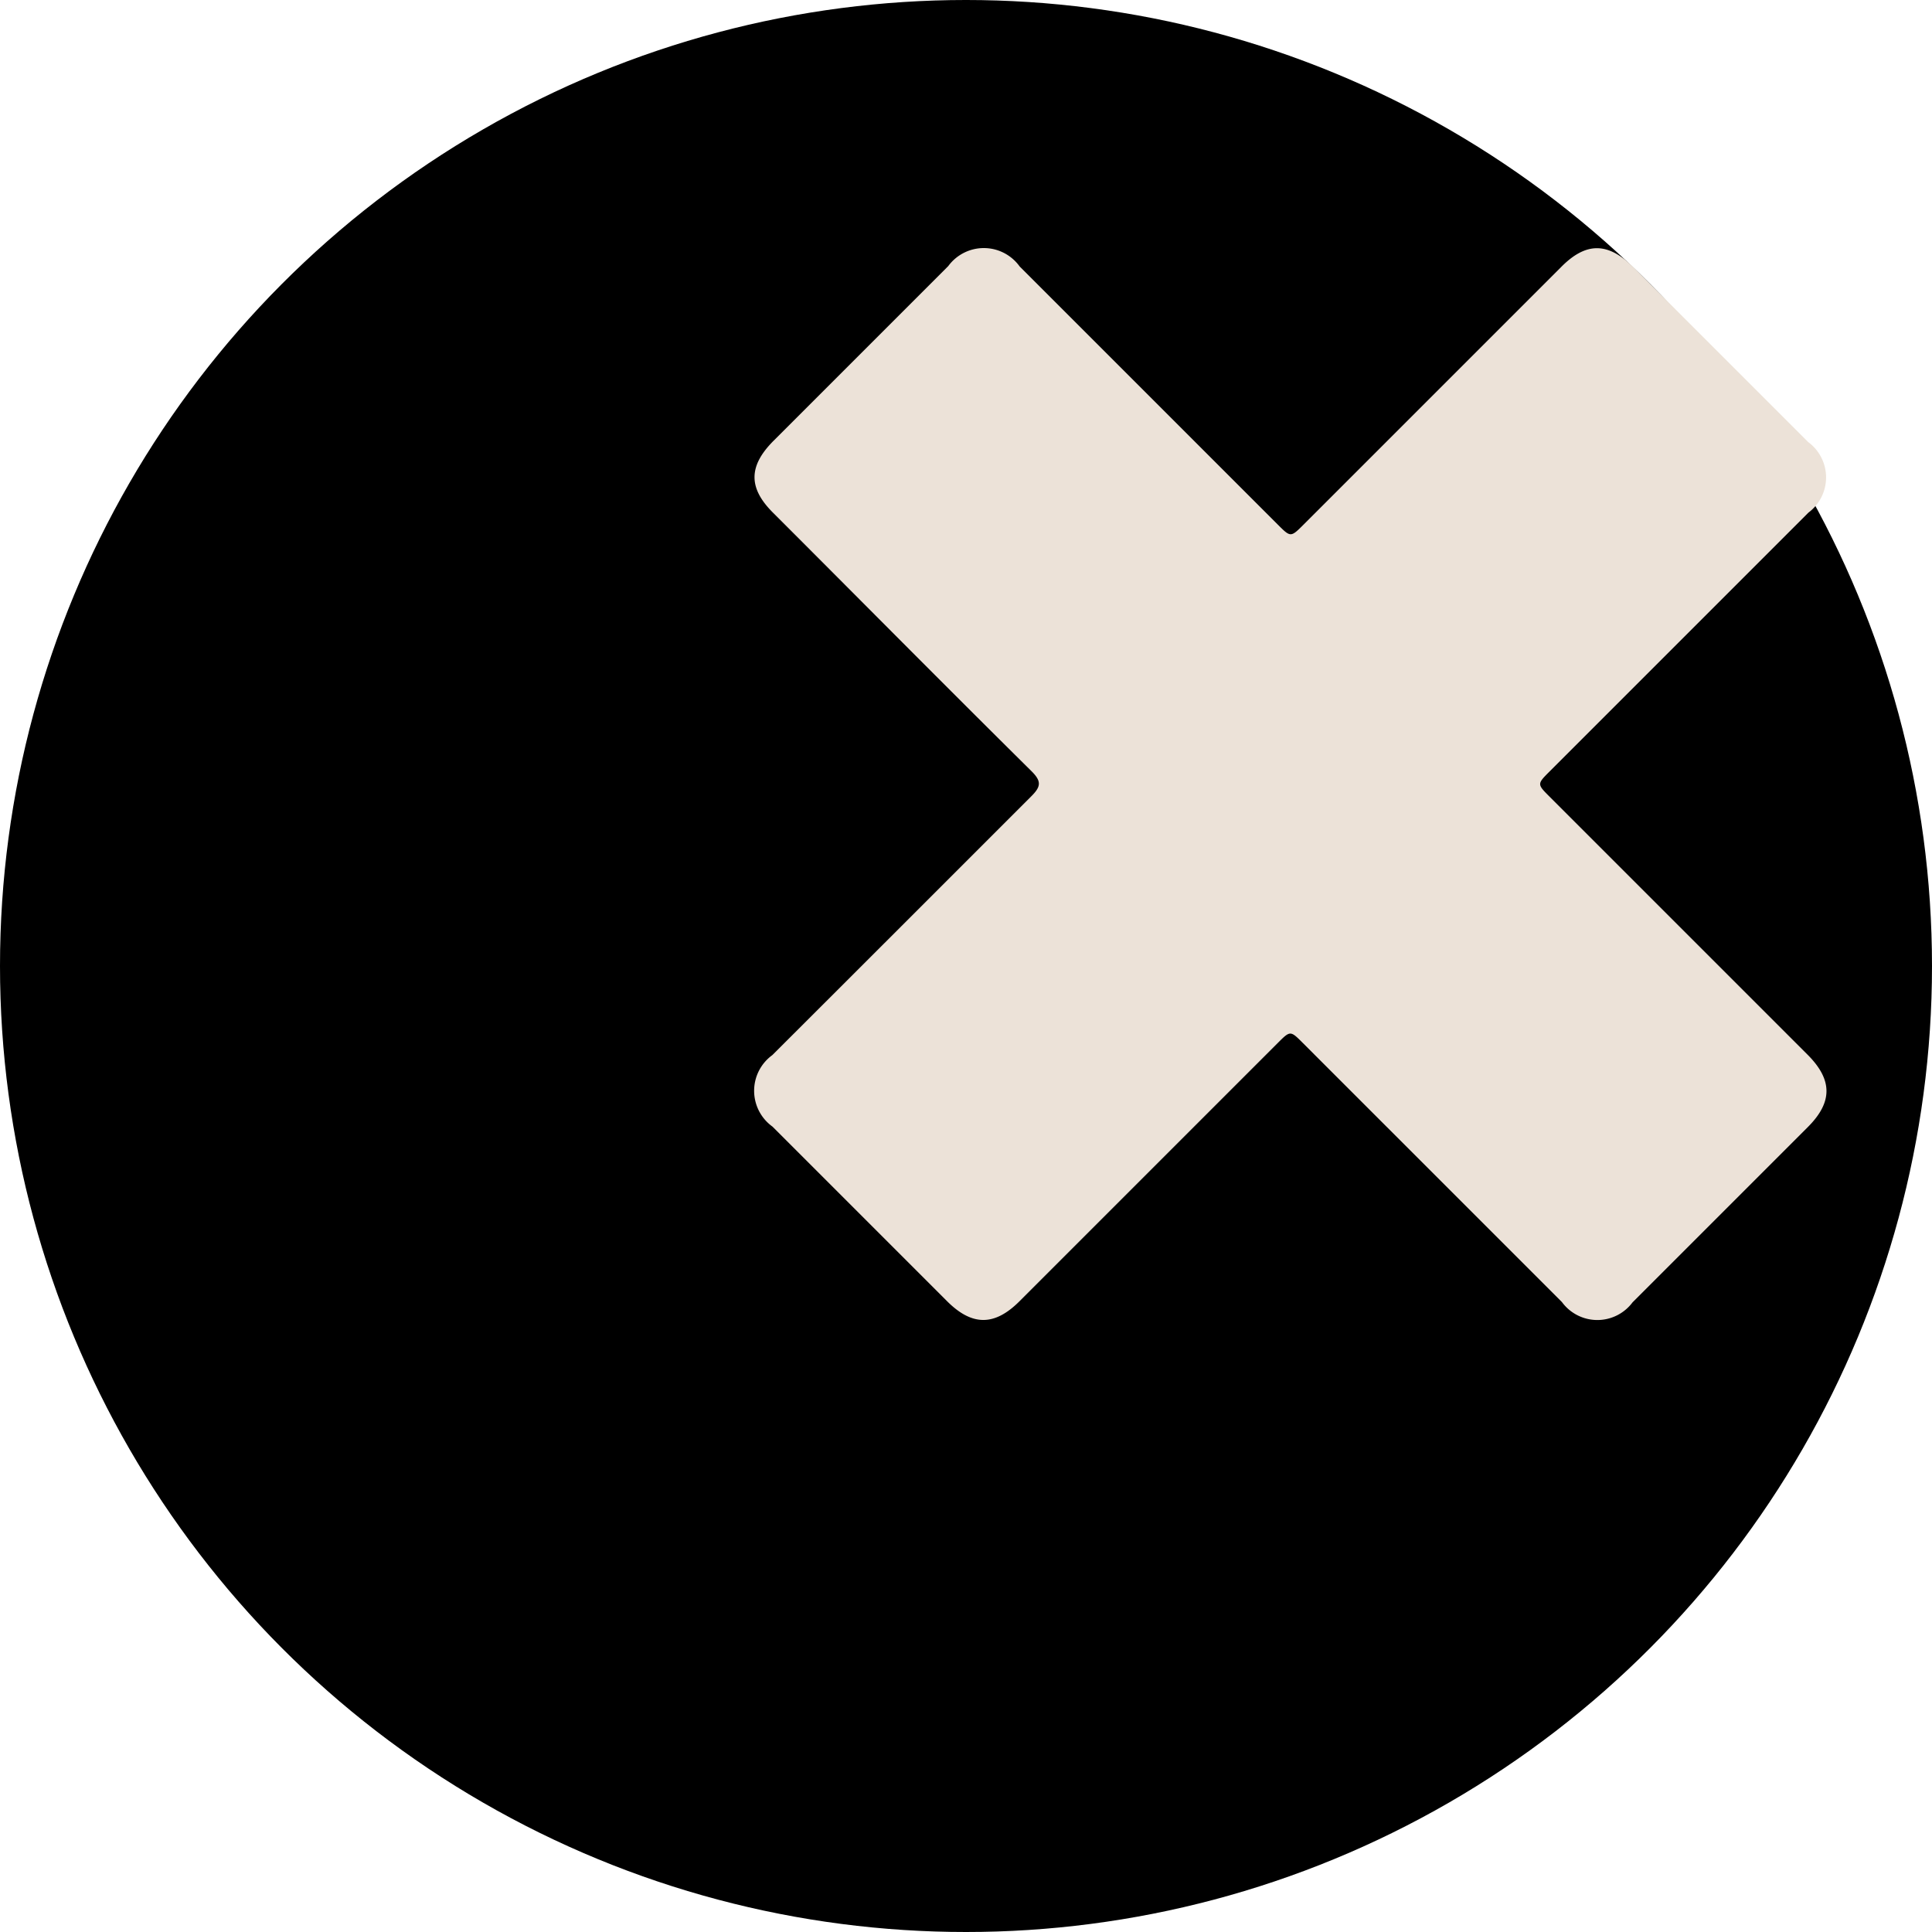 <svg xmlns="http://www.w3.org/2000/svg" width="18" height="18" viewBox="0 0 18 18">
  <g id="Group_233" data-name="Group 233">
    <circle id="Ellipse_26" data-name="Ellipse 26" cx="9" cy="9" r="9" fill="#000000"/>
    <path id="Path_39" transform="rotate(45) translate(8 -9)" data-name="Path 39" d="M4.04,9.167c0-.573,0-1.145,0-1.717,0-.126-.031-.165-.162-.165-1.132.006-2.264,0-3.4,0C.146,7.288,0,7.143,0,6.806q0-1.149,0-2.3a.411.411,0,0,1,.473-.468h3.4c.171,0,.171,0,.171-.174q0-1.692,0-3.383C4.04.145,4.186,0,4.525,0h2.3a.409.409,0,0,1,.466.463q0,1.7,0,3.408c0,.168,0,.169.165.169h3.4c.331,0,.479.146.479.475q0,1.155,0,2.31a.409.409,0,0,1-.467.463H7.454c-.165,0-.165,0-.165.168q0,1.7,0,3.4c0,.329-.148.477-.478.477h-2.3a.411.411,0,0,1-.472-.47Q4.04,10.012,4.04,9.167Z" fill="#ece2d8"/>
  </g>
</svg>
